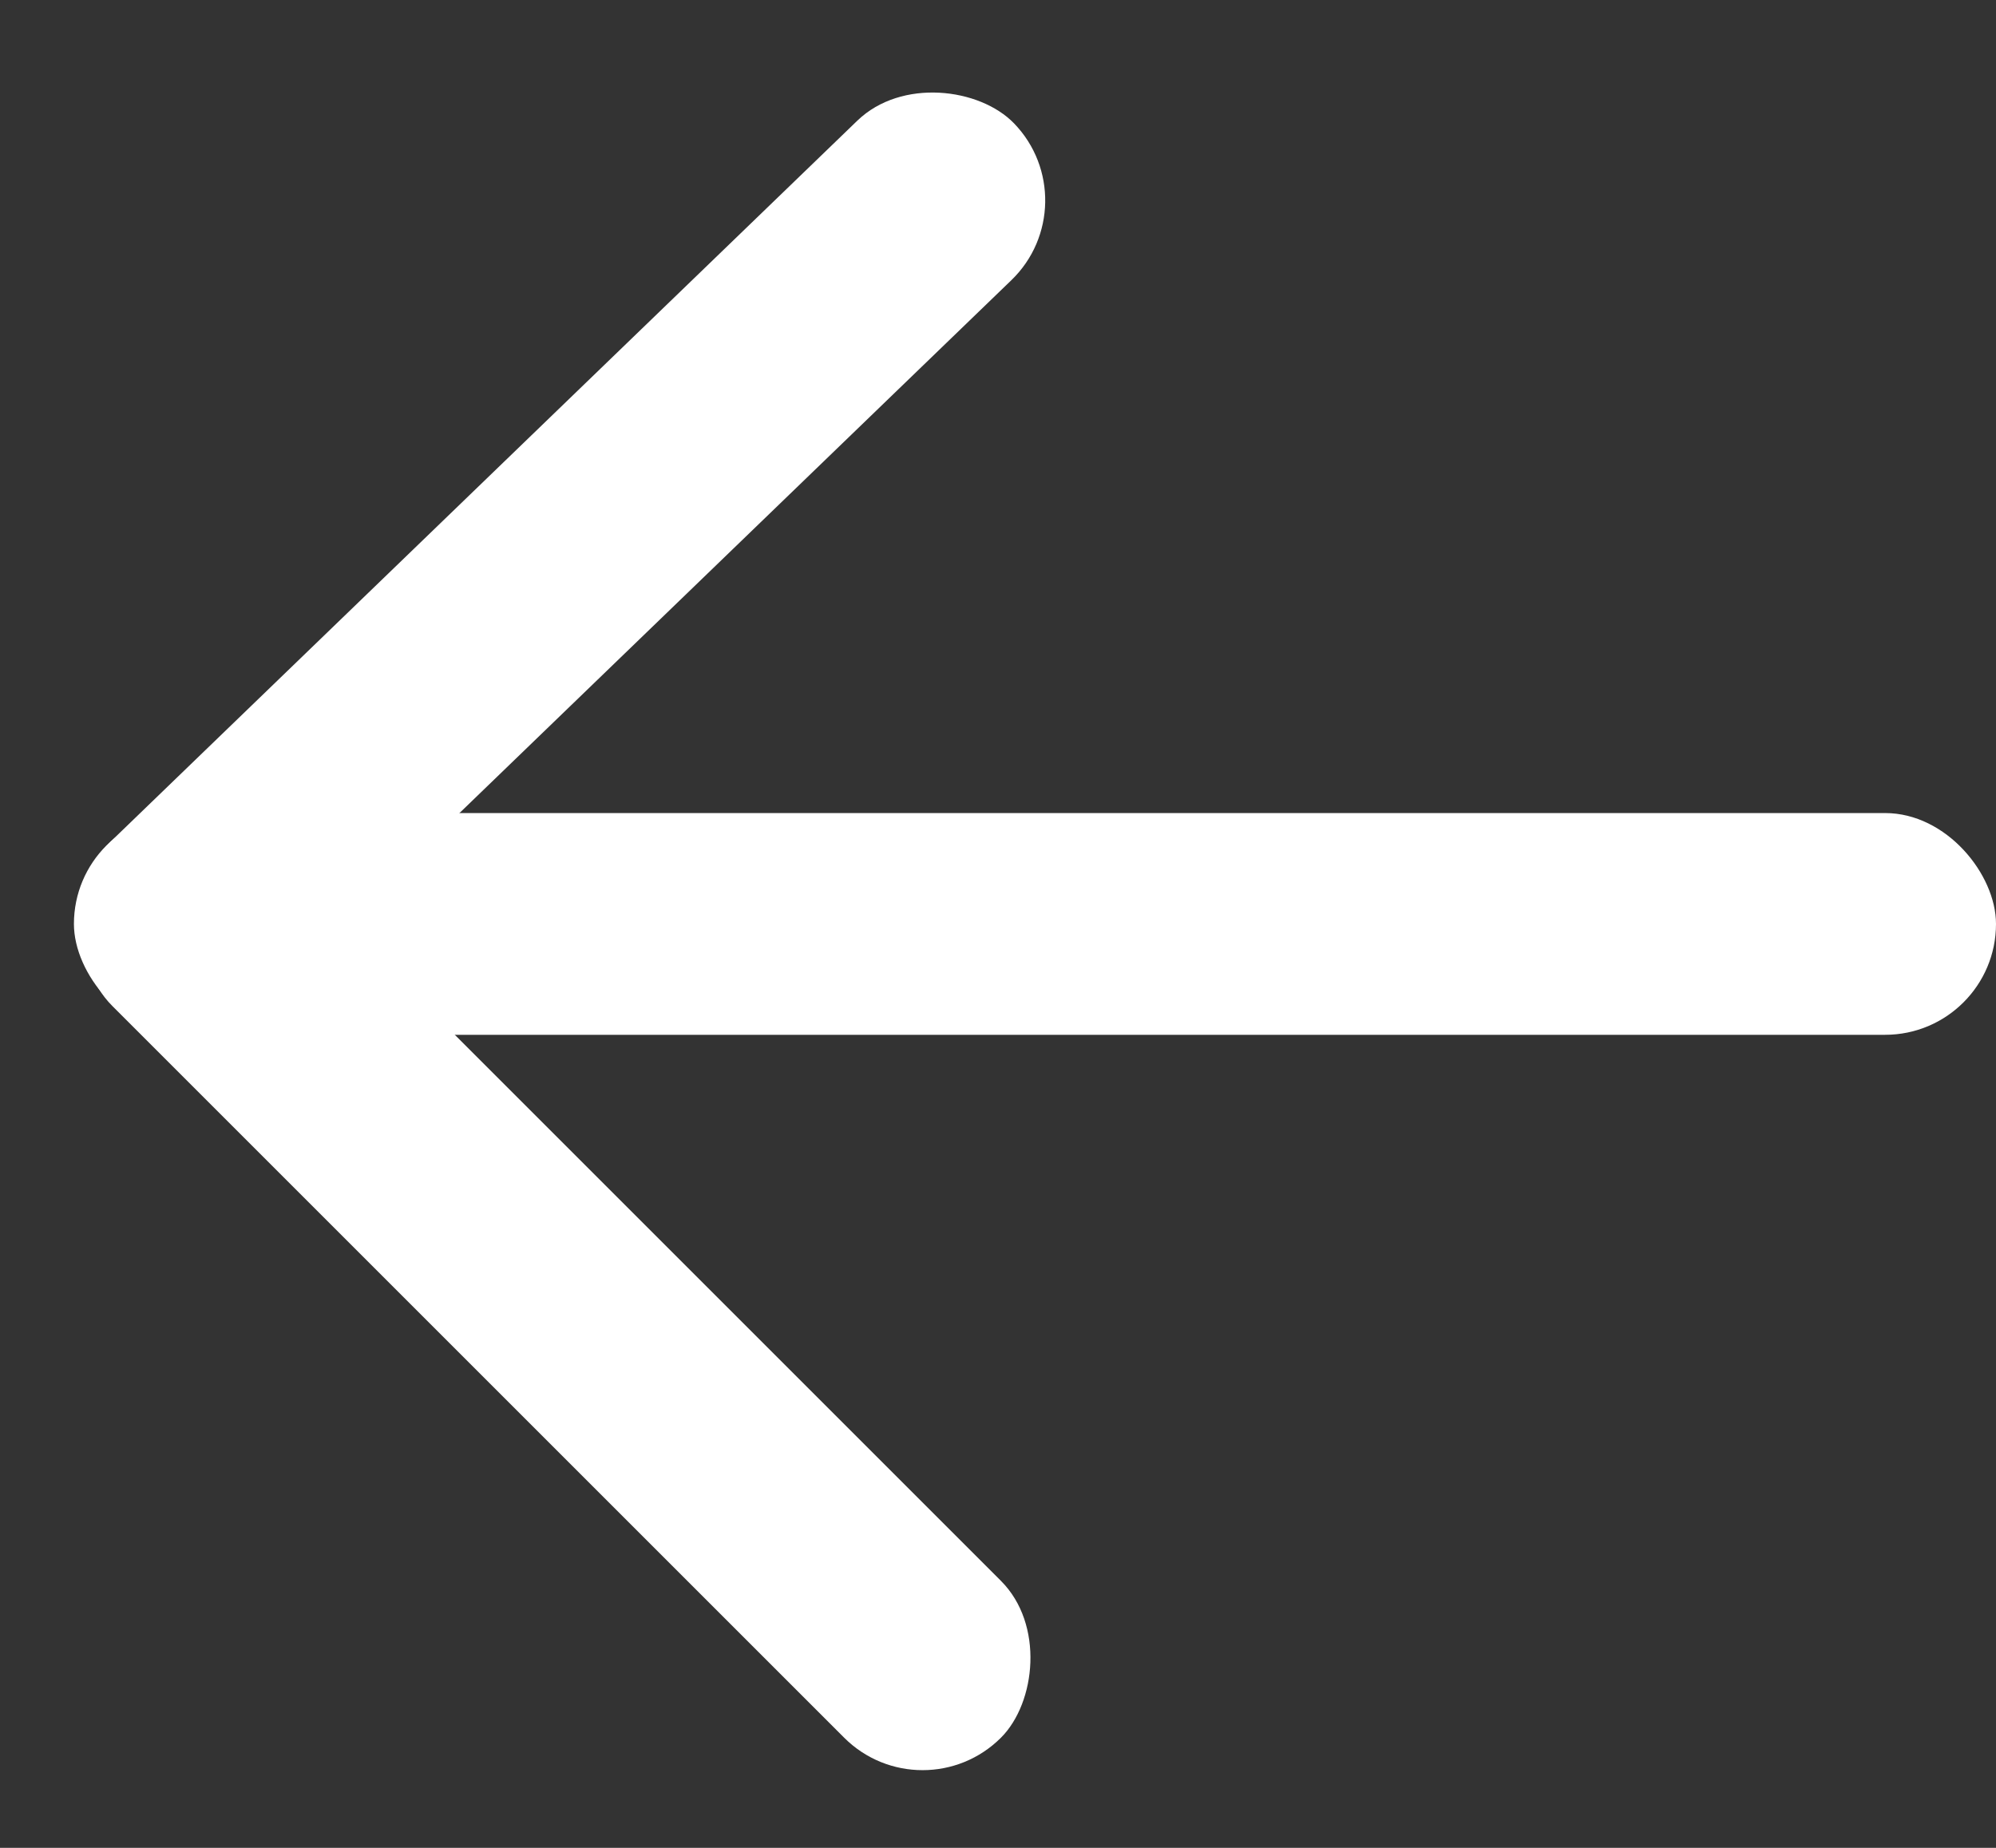 <svg fill="#fff" width="27" height="25" viewBox="0 0 27 25" xmlns="http://www.w3.org/2000/svg">
<rect x="0" y="0" width="27" height="25" fill="#333333" stroke="none"/>
<rect x="0.447" y="12.4" width="17" height="3" rx="1.5" transform="rotate(-44 0.447 12.4)"></rect>
<rect x="1" y="11" width="26" height="3" rx="1.5"></rect>
<rect x="2.58" y="10.428" width="17" height="3" rx="1.5" transform="rotate(45 2.58 10.428)"></rect>
</svg>
